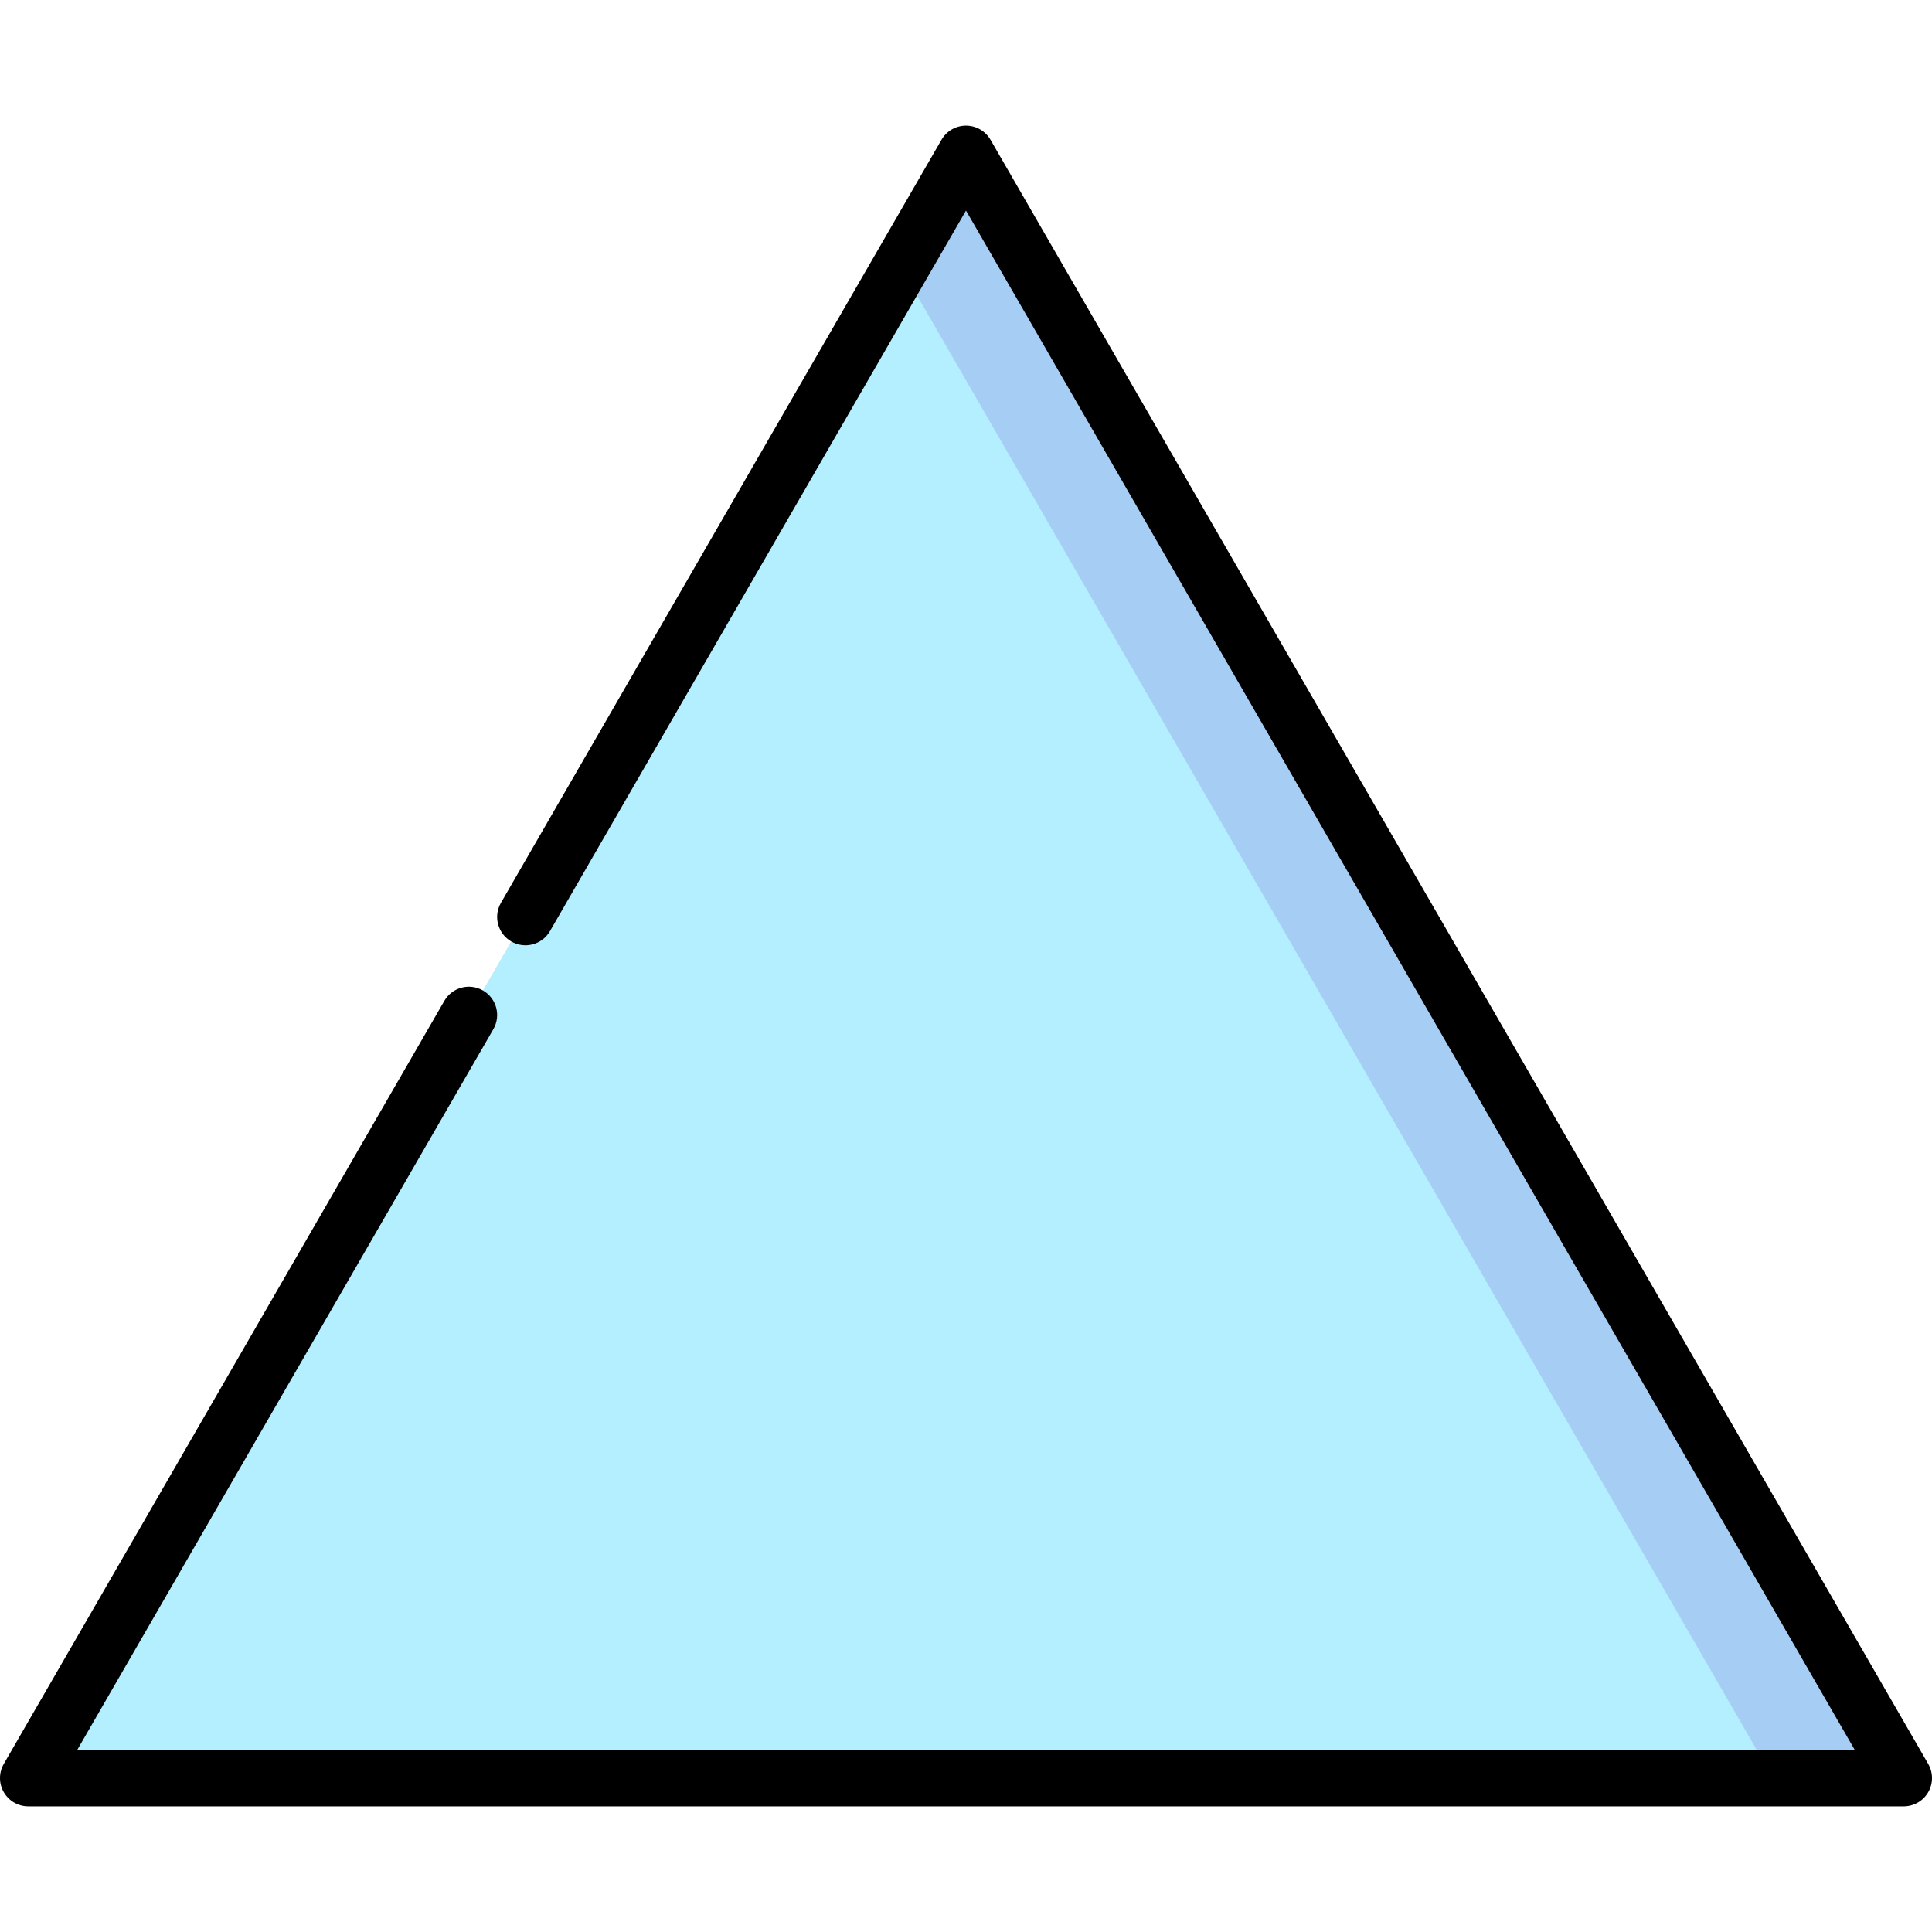 <svg id="Capa_1" enable-background="new 0 0 512 512" height="512" viewBox="0 0 512 512" width="512" xmlns="http://www.w3.org/2000/svg"><g><path d="m256 40.793-248.5 430.415h497z" fill="#b3efff"/><path d="m256 40.793-17.321 30 17.321 185.207 213.859 215.208h34.641z" fill="#a6cef4"/><path d="m7.5 471.208h462.359l-231.18-400.415z" fill="#b3efff"/><path d="m510.995 467.457-248.5-430.415c-1.34-2.32-3.815-3.75-6.495-3.75s-5.155 1.43-6.495 3.75l-116.75 202.218c-2.071 3.587-.842 8.174 2.745 10.245 3.586 2.071 8.174.842 10.245-2.745l110.255-190.967 235.51 407.915h-471.02l110.255-190.968c2.071-3.587.842-8.174-2.745-10.245-3.588-2.072-8.175-.843-10.245 2.745l-116.75 202.217c-1.34 2.32-1.34 5.18 0 7.5s3.815 3.75 6.495 3.75h497c2.68 0 5.155-1.43 6.495-3.75s1.34-5.179 0-7.5z"/></g></svg>